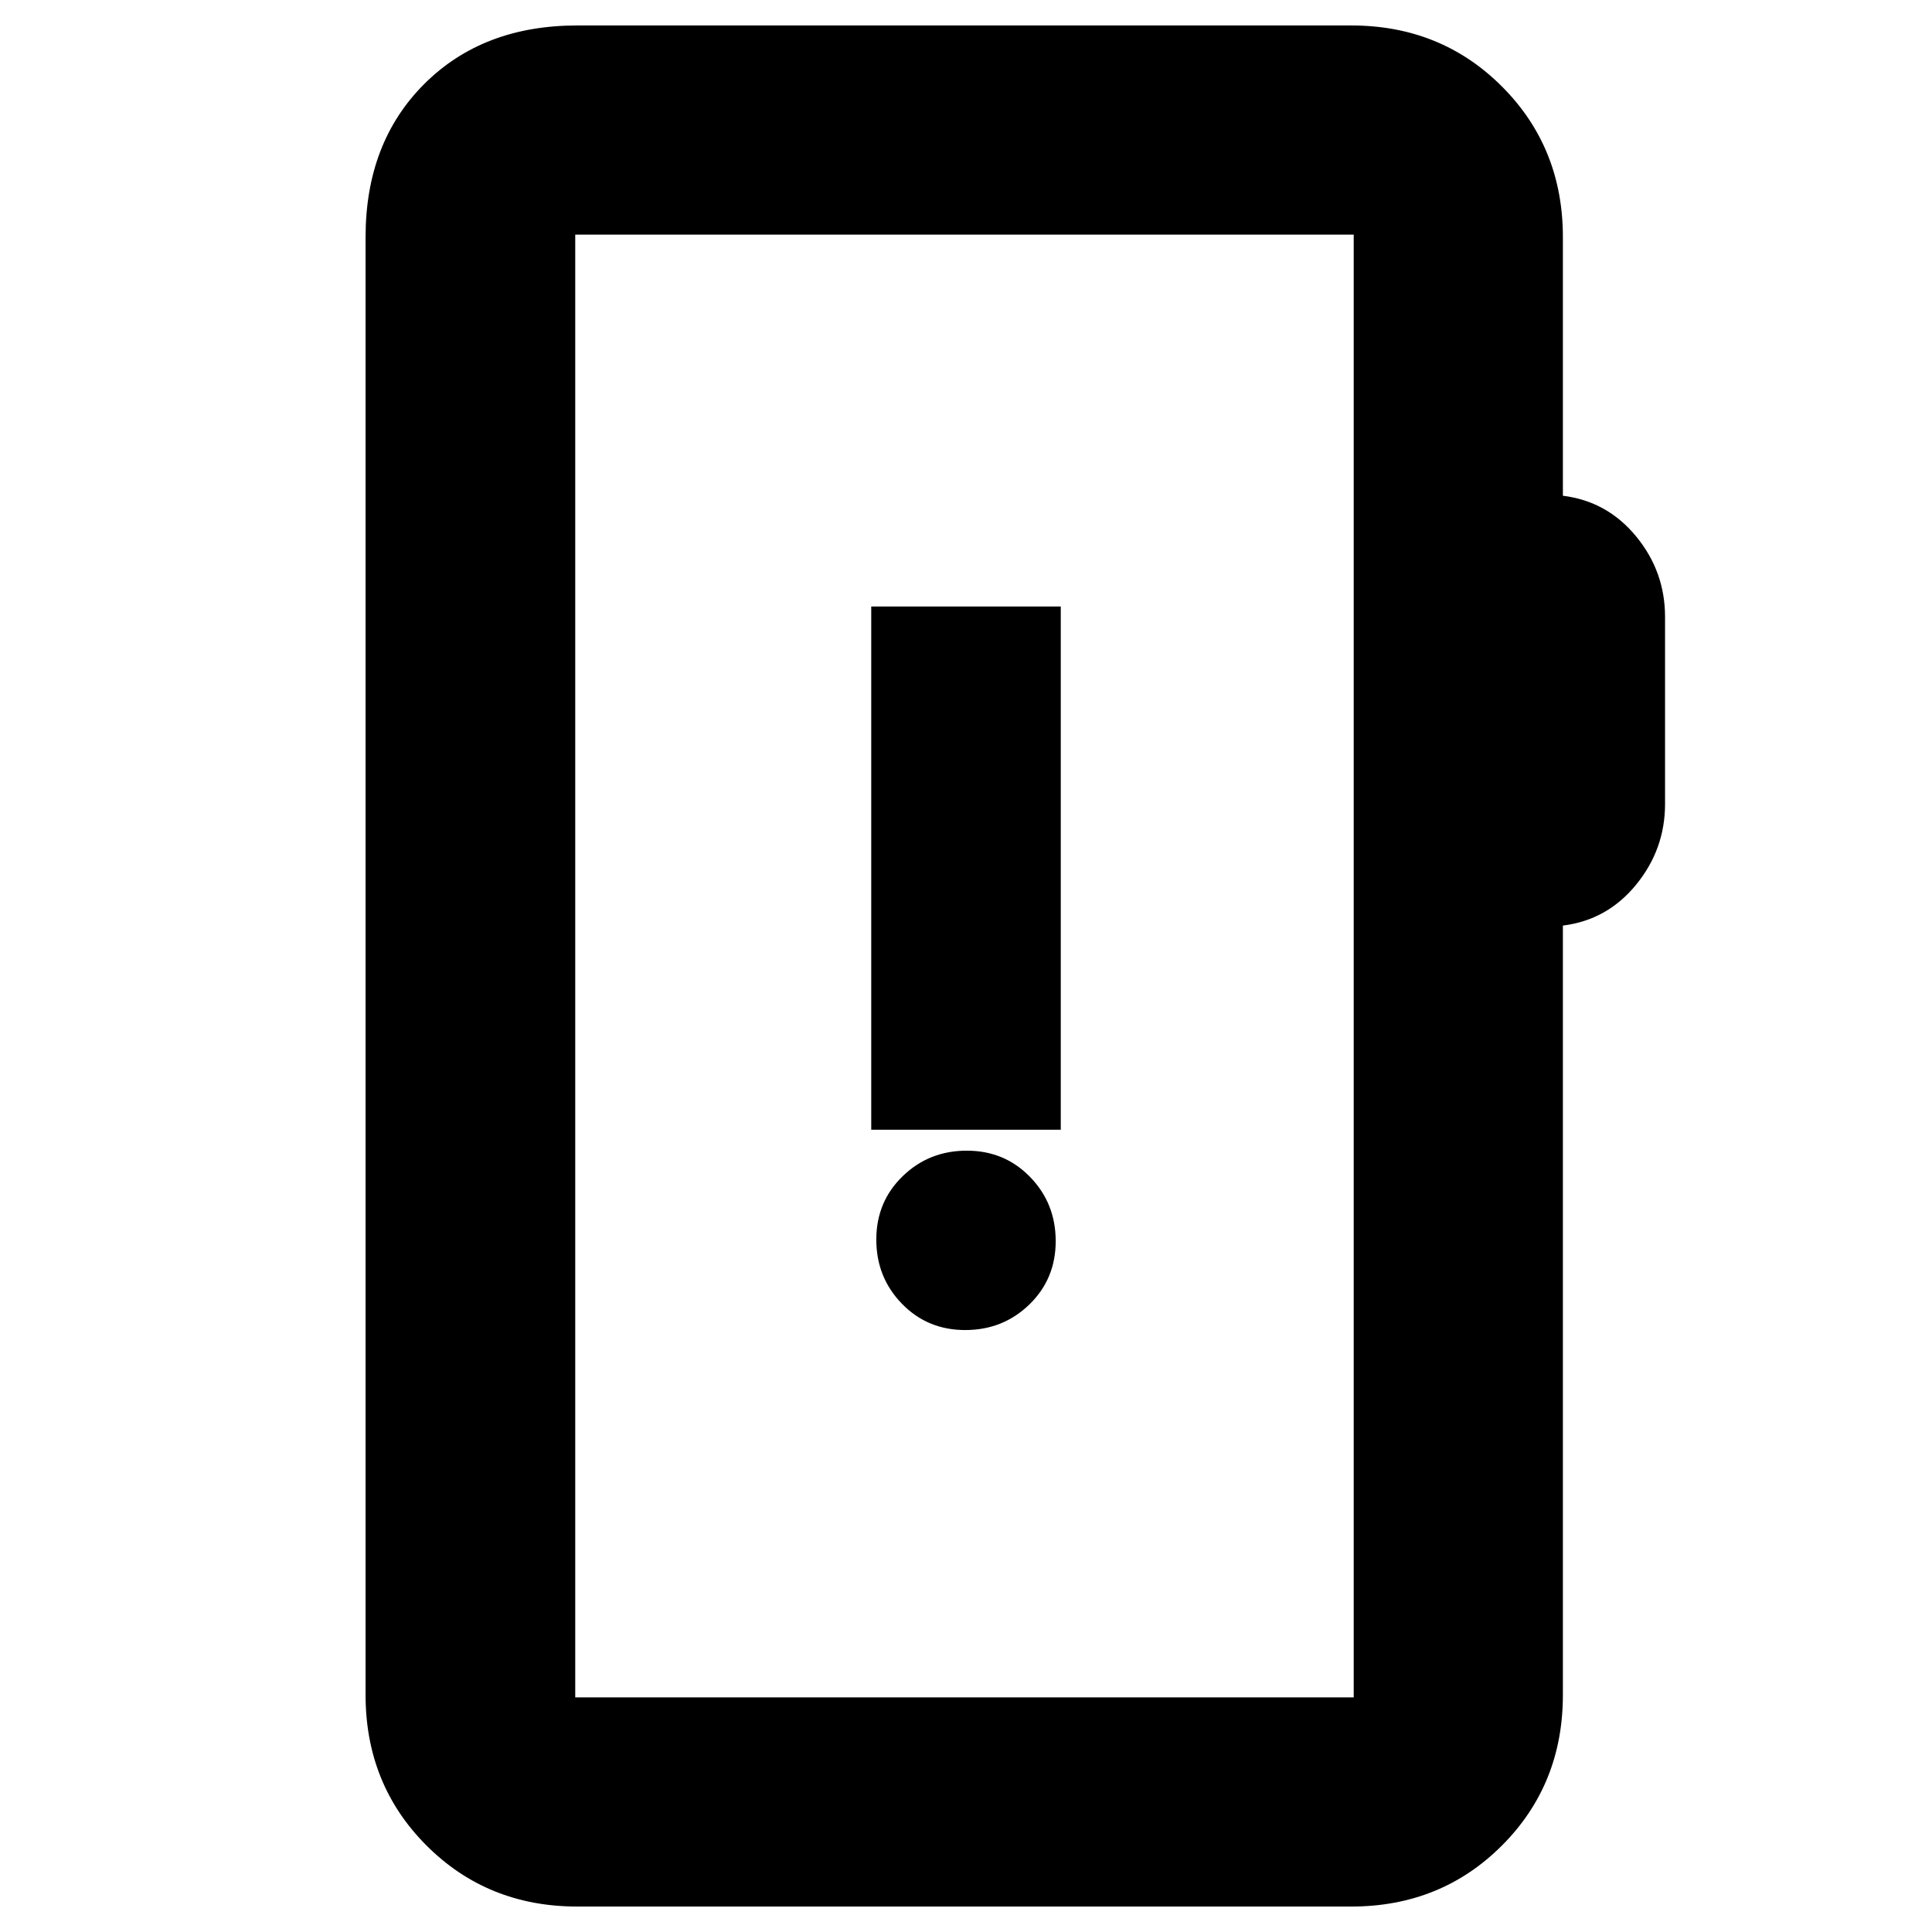 <svg xmlns="http://www.w3.org/2000/svg" height="20" viewBox="0 -960 960 960" width="20"><path d="M286.83-12.65q-44.57 0-74.88-30.3-30.3-30.31-30.3-74.88v-724.34q0-46.93 29.12-76.06 29.13-29.12 76.06-29.12h384.58q44.57 0 74.87 30.3 30.31 30.31 30.31 74.88v128.5q22.02 2.73 36.39 20.2 14.37 17.47 14.37 39.95v93.04q0 22.48-14.37 40.07t-36.39 20.32v382.26q0 44.57-30.31 74.88-30.3 30.3-74.87 30.3H286.83Zm-1-103.94h386.82v-726.82H285.83v726.82Zm0 0v-726.82 726.82Zm193.78-182.52q18.78 0 31.87-12.7t13.09-31.48q0-18.77-12.71-31.86-12.7-13.09-31.47-13.09-18.78 0-31.87 12.7t-13.09 31.48q0 18.78 12.71 31.86 12.7 13.09 31.47 13.09Zm-46.7-99.54h94.18v-260h-94.18v260Z"/></svg>